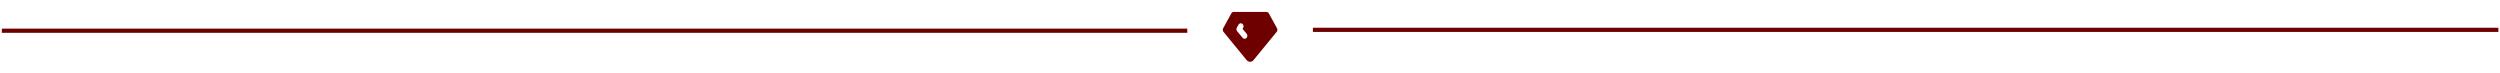<svg width="1195" height="35" viewBox="0 0 1195 35" fill="none" xmlns="http://www.w3.org/2000/svg">
<path d="M605.377 5.704C605.573 5.704 605.767 5.752 605.944 5.845C606.121 5.939 606.277 6.075 606.399 6.243L606.496 6.397L610.412 13.526C610.541 13.76 610.605 14.029 610.598 14.301C610.59 14.574 610.511 14.838 610.371 15.063L610.266 15.21L599.129 28.803C598.922 29.034 598.676 29.216 598.403 29.341C598.131 29.466 597.838 29.53 597.543 29.53C597.021 29.53 596.518 29.331 596.094 28.936L595.917 28.756L584.82 15.21C584.653 15.007 584.543 14.755 584.503 14.485C584.463 14.216 584.495 13.939 584.595 13.689L584.673 13.525L588.607 6.364L588.691 6.235C588.751 6.154 588.818 6.081 588.893 6.016L589.009 5.925L589.124 5.853L589.19 5.821L589.268 5.785L589.41 5.739L589.556 5.711L589.709 5.704H605.377ZM593.775 11.326C593.478 11.132 593.123 11.074 592.787 11.166C592.452 11.258 592.163 11.491 591.985 11.815L591.202 13.241L591.123 13.406C591.023 13.658 590.992 13.936 591.033 14.206C591.074 14.477 591.185 14.729 591.354 14.932L593.966 18.069L594.083 18.194C594.325 18.42 594.634 18.542 594.952 18.537C595.27 18.532 595.575 18.4 595.81 18.166L595.924 18.038C596.131 17.774 596.242 17.436 596.237 17.089C596.233 16.742 596.112 16.408 595.898 16.151L593.938 13.798L594.223 13.281L594.295 13.134C594.426 12.815 594.445 12.455 594.35 12.122C594.254 11.789 594.049 11.505 593.775 11.326Z" fill="#6E0000"/>
<line x1="0.873" y1="14.685" x2="567.526" y2="14.685" stroke="#6E0000" stroke-width="2"/>
<path d="M627.571 14.259L1194.22 14.259" stroke="#6E0000" stroke-width="2"/>
</svg>
